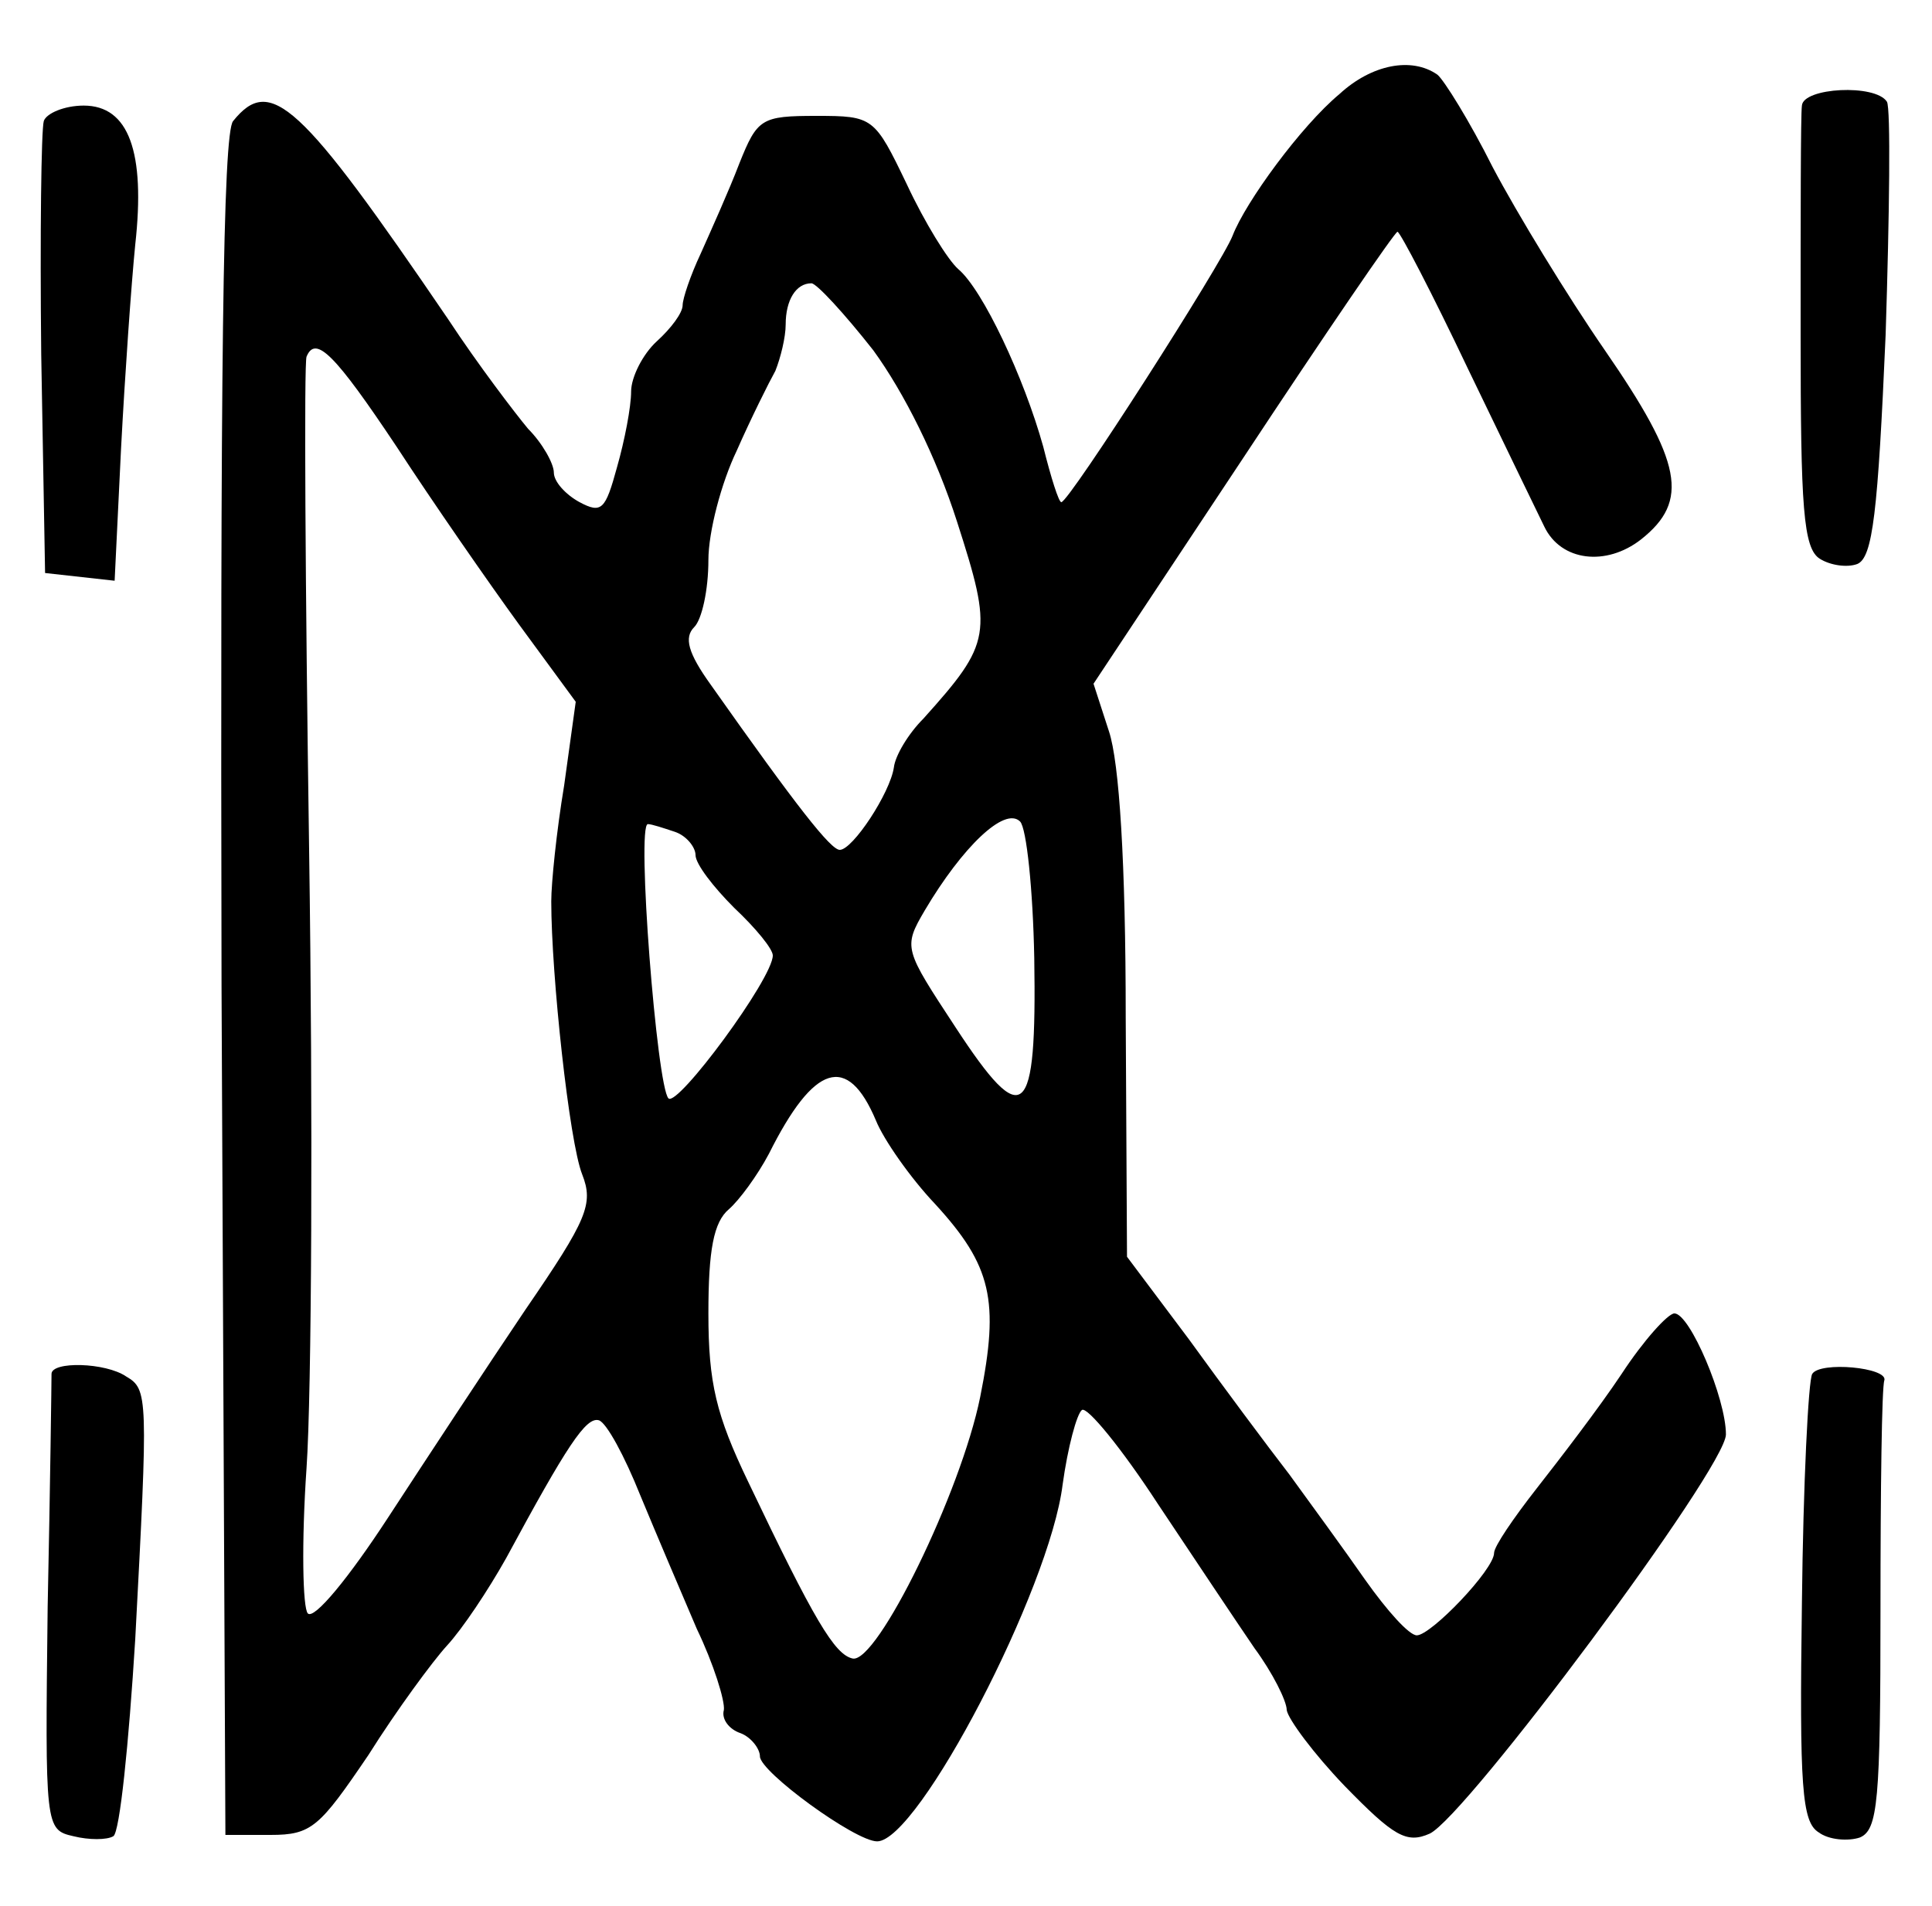 <?xml version="1.0" standalone="no"?>
<!DOCTYPE svg PUBLIC "-//W3C//DTD SVG 20010904//EN"
 "http://www.w3.org/TR/2001/REC-SVG-20010904/DTD/svg10.dtd">
<svg version="1.0" xmlns="http://www.w3.org/2000/svg"
 width="150pt" height="148pt" viewBox="0 0 150 148"
 preserveAspectRatio="xMidYMid meet">
<g transform="translate(0,148) scale(0.1,-0.1)"
fill="#000000" stroke="none">
<path d="M1040 1407 c-30 -25 -73 -84 -83 -110 -8 -21 -127 -207 -133 -207 -2
0 -8 19 -14 43 -15 54 -47 122 -66 138 -8 7 -26 36 -40 66 -25 52 -26 53 -70
53 -43 0 -46 -2 -60 -37 -8 -21 -22 -52 -30 -70 -8 -17 -14 -35 -14 -40 0 -6
-9 -18 -20 -28 -11 -10 -20 -28 -20 -39 0 -12 -5 -38 -11 -59 -9 -33 -12 -36
-29 -27 -11 6 -20 16 -20 23 0 7 -9 23 -20 34 -10 12 -39 50 -62 85 -115 169
-138 190 -167 154 -8 -9 -10 -194 -9 -672 l3 -659 35 0 c32 0 38 6 76 62 22
35 50 73 61 85 12 13 32 43 46 68 47 87 62 110 72 107 6 -2 20 -28 32 -58 12
-29 32 -76 44 -104 13 -27 22 -56 21 -63 -2 -7 4 -15 13 -18 8 -3 15 -12 15
-18 0 -12 74 -66 91 -66 32 0 134 196 144 277 4 29 11 55 15 58 4 3 31 -30 59
-73 28 -42 62 -93 75 -112 14 -19 25 -41 25 -48 1 -7 21 -34 45 -59 38 -39 48
-45 66 -37 28 13 230 284 230 310 0 28 -28 94 -40 94 -5 0 -24 -21 -41 -47
-18 -27 -48 -66 -66 -89 -18 -23 -33 -45 -33 -50 0 -13 -49 -64 -60 -64 -6 0
-23 19 -40 43 -16 23 -43 60 -59 82 -17 22 -52 69 -78 105 l-48 64 -1 186 c0
120 -5 198 -13 222 l-12 37 116 175 c64 97 118 176 120 176 2 0 27 -48 55
-107 29 -60 55 -114 59 -122 13 -27 48 -31 75 -10 38 30 32 60 -28 147 -29 42
-68 106 -87 142 -18 36 -38 68 -43 72 -20 14 -51 8 -76 -15z m-362 -199 c24
-33 49 -83 65 -133 28 -87 27 -94 -26 -153 -12 -12 -22 -29 -23 -38 -3 -20
-32 -64 -42 -64 -7 0 -33 33 -100 128 -18 25 -21 37 -13 45 6 6 11 29 11 52 0
22 10 60 22 85 11 25 25 53 30 62 4 10 8 26 8 36 0 19 8 32 20 32 4 0 26 -24
48 -52z m-370 -75 c28 -43 71 -105 95 -138 l44 -60 -9 -65 c-6 -36 -10 -76
-10 -90 0 -57 14 -187 24 -212 9 -23 4 -35 -44 -105 -29 -43 -77 -116 -107
-162 -30 -46 -57 -79 -62 -74 -4 4 -5 55 -1 113 4 58 5 274 2 480 -3 206 -4
378 -2 383 7 17 22 2 70 -70z m495 -397 c2 -126 -8 -135 -61 -54 -40 61 -41
62 -24 91 29 49 62 81 74 69 5 -5 10 -53 11 -106z m-279 98 c9 -3 16 -12 16
-18 0 -7 14 -25 30 -41 17 -16 30 -32 30 -37 0 -18 -74 -118 -81 -111 -9 9
-25 213 -16 213 3 0 12 -3 21 -6z m156 -224 c6 -15 27 -45 46 -65 44 -48 50
-75 35 -150 -15 -74 -80 -207 -99 -203 -14 3 -30 30 -81 137 -25 52 -31 77
-31 131 0 49 4 71 16 81 8 7 22 26 31 43 35 70 61 78 83 26z"/>
<path d="M1399 1398 c-1 -7 -1 -87 -1 -178 0 -134 2 -166 15 -174 8 -5 21 -7
29 -4 12 5 16 40 22 178 3 94 4 176 1 181 -9 14 -65 11 -66 -3z"/>
<path d="M34 1386 c-2 -7 -3 -88 -2 -181 l3 -170 27 -3 27 -3 5 103 c3 57 8
128 11 158 8 72 -5 108 -40 108 -15 0 -29 -6 -31 -12z"/>
<path d="M40 413 c0 -5 -1 -86 -3 -181 -2 -171 -2 -173 20 -178 12 -3 26 -3
31 0 5 3 12 72 17 153 10 189 10 194 -7 204 -16 11 -58 12 -58 2z"/>
<path d="M1407 413 c-3 -5 -7 -85 -8 -178 -2 -143 0 -170 13 -178 8 -6 23 -7
32 -4 14 6 16 28 16 177 0 93 1 173 3 178 3 10 -50 15 -56 5z"/>
</g>
</svg>
